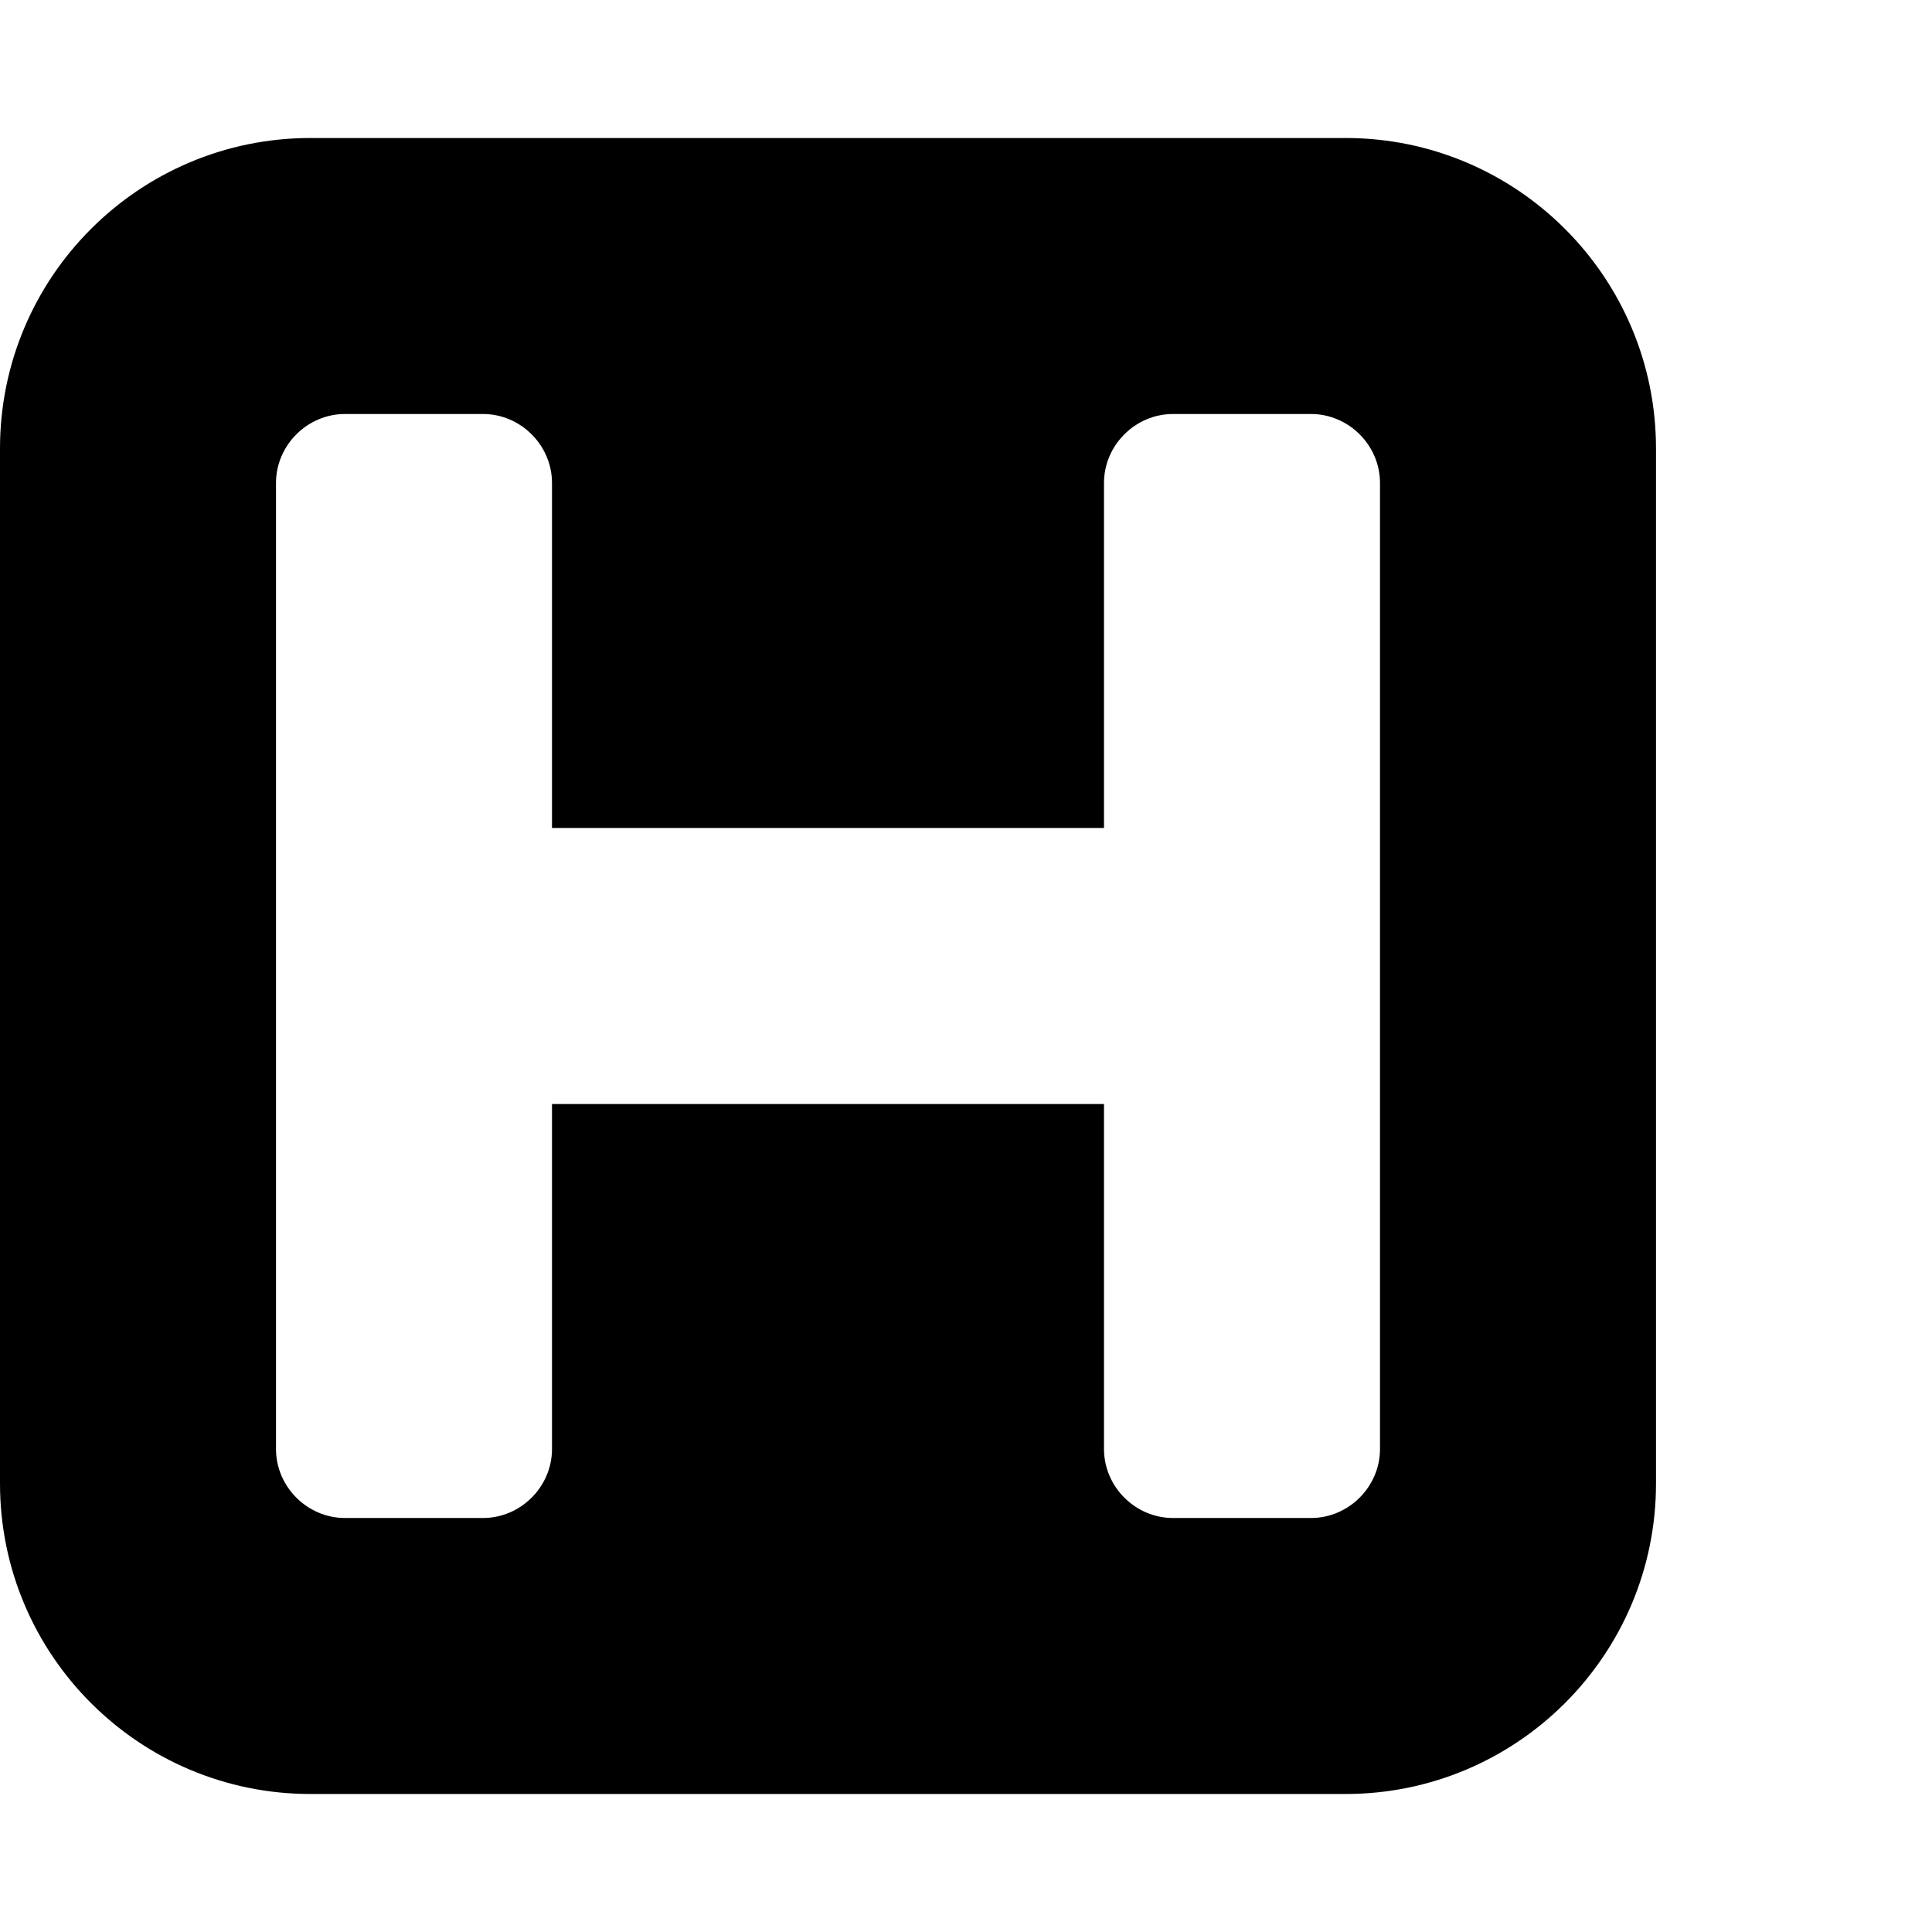 <svg xmlns="http://www.w3.org/2000/svg" viewBox="0 0 1792 1792" fill="currentColor"><path d="M1280 1344V448c0-35-29-64-64-64h-128c-35 0-64 29-64 64v320H512V448c0-35-29-64-64-64H320c-35 0-64 29-64 64v896c0 35 29 64 64 64h128c35 0 64-29 64-64v-320h512v320c0 35 29 64 64 64h128c35 0 64-29 64-64zm256-928v960c0 159-129 288-288 288H288c-159 0-288-129-288-288V416c0-159 129-288 288-288h960c159 0 288 129 288 288z"/></svg>